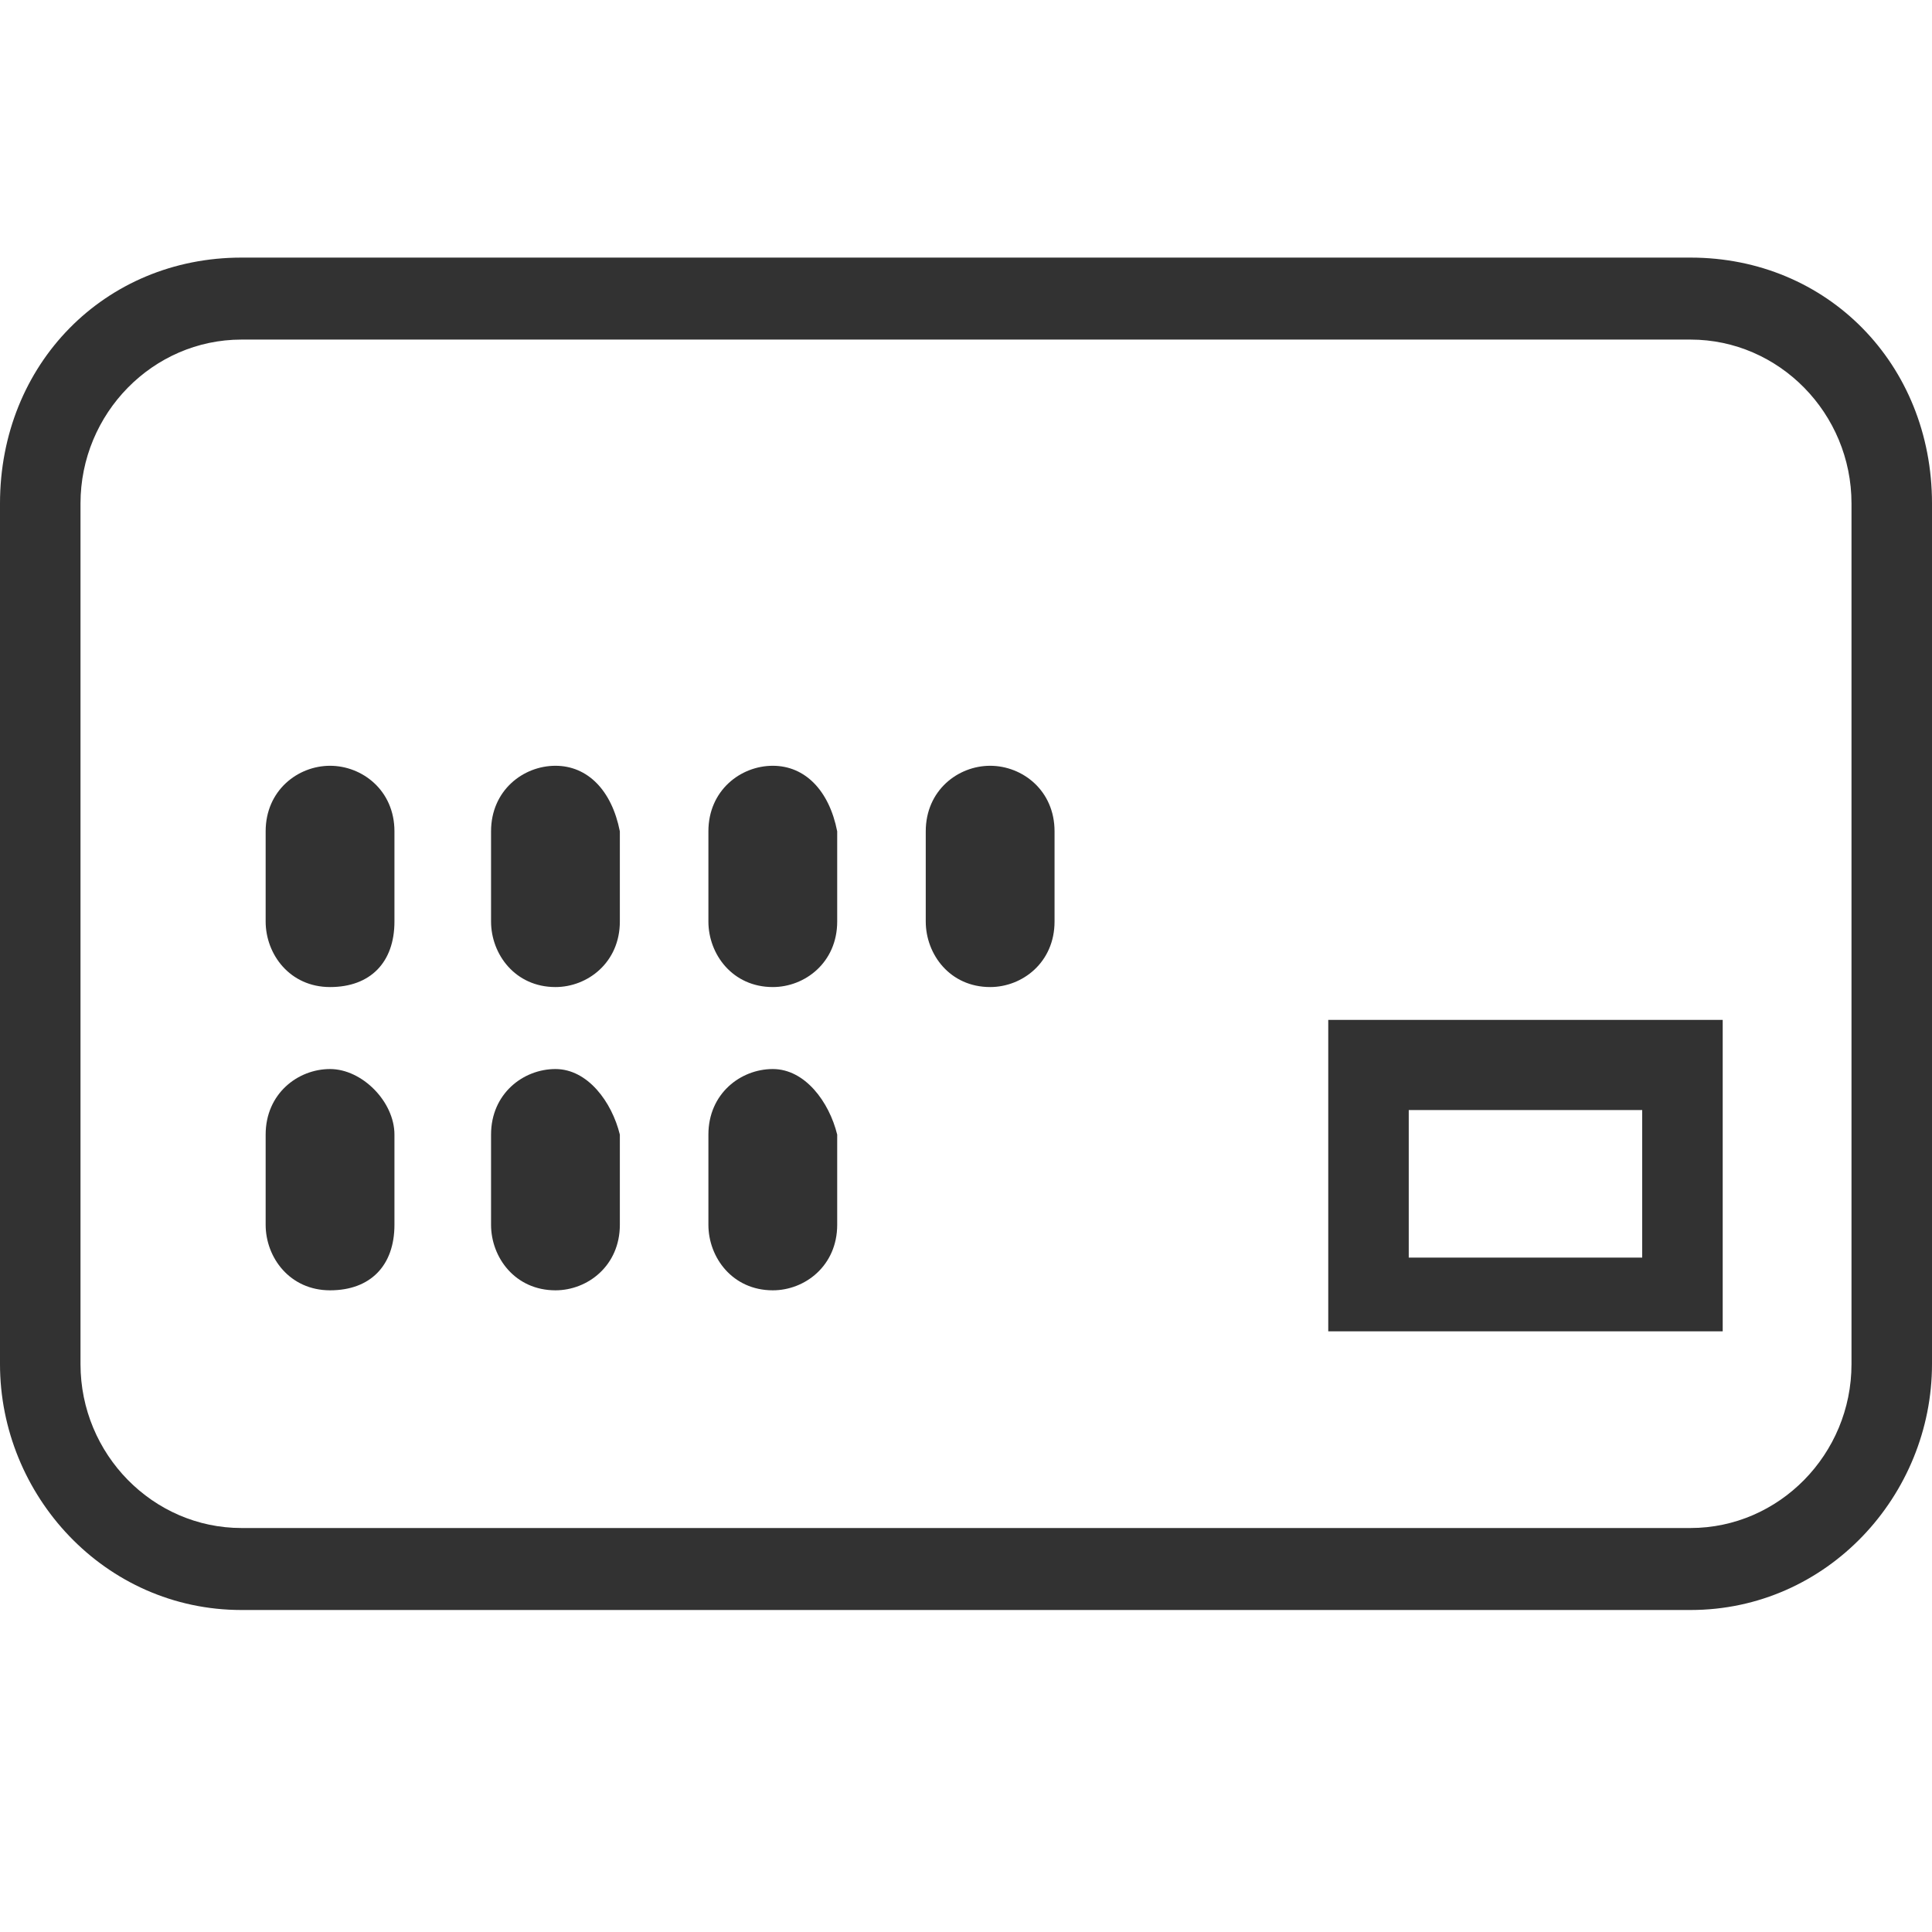 <svg height="30" viewBox="0 0 30 30" width="30" xmlns="http://www.w3.org/2000/svg"><path d="m26.25 4h-22.5c-2.125 0-3.75 1.655-3.75 3.818v13.364c0 2.036 1.625 3.818 3.75 3.818h22.5c2.125 0 3.75-1.782 3.75-3.818v-13.364c0-2.164-1.625-3.818-3.75-3.818zm2.5 17.182c0 1.4-1.125 2.545-2.5 2.545h-22.5c-1.375 0-2.5-1.145-2.5-2.545v-13.364c0-1.4 1.125-2.545 2.5-2.545h22.5c1.375 0 2.5 1.145 2.5 2.545zm-23.625-9.291c-.5 0-1 .382-1 1.018v1.4c0 .509.375 1.018 1 1.018s1-.382 1-1.018v-1.4c0-.636-.5-1.018-1-1.018zm3.5 0c-.5 0-1 .382-1 1.018v1.4c0 .509.375 1.018 1 1.018.5 0 1-.382 1-1.018v-1.4c-.125-.636-.5-1.018-1-1.018zm3.375 0c-.5 0-1 .382-1 1.018v1.4c0 .509.375 1.018 1 1.018.5 0 1-.382 1-1.018v-1.4c-.125-.636-.5-1.018-1-1.018zm-6.875 4.709c-.5 0-1 .382-1 1.018v1.4c0 .509.375 1.018 1 1.018s1-.382 1-1.018v-1.4c0-.509-.5-1.018-1-1.018zm3.5 0c-.5 0-1 .382-1 1.018v1.4c0 .509.375 1.018 1 1.018.5 0 1-.382 1-1.018v-1.4c-.125-.509-.5-1.018-1-1.018zm3.375 0c-.5 0-1 .382-1 1.018v1.4c0 .509.375 1.018 1 1.018.5 0 1-.382 1-1.018v-1.4c-.125-.509-.5-1.018-1-1.018zm3.375-4.709c-.5 0-1 .382-1 1.018v1.4c0 .509.375 1.018 1 1.018.5 0 1-.382 1-1.018v-1.4c0-.636-.5-1.018-1-1.018zm5.25 8.782h6.125v-4.836h-6.125zm1.25-3.436h3.625v2.291h-3.625z" fill="#323232"/></svg>